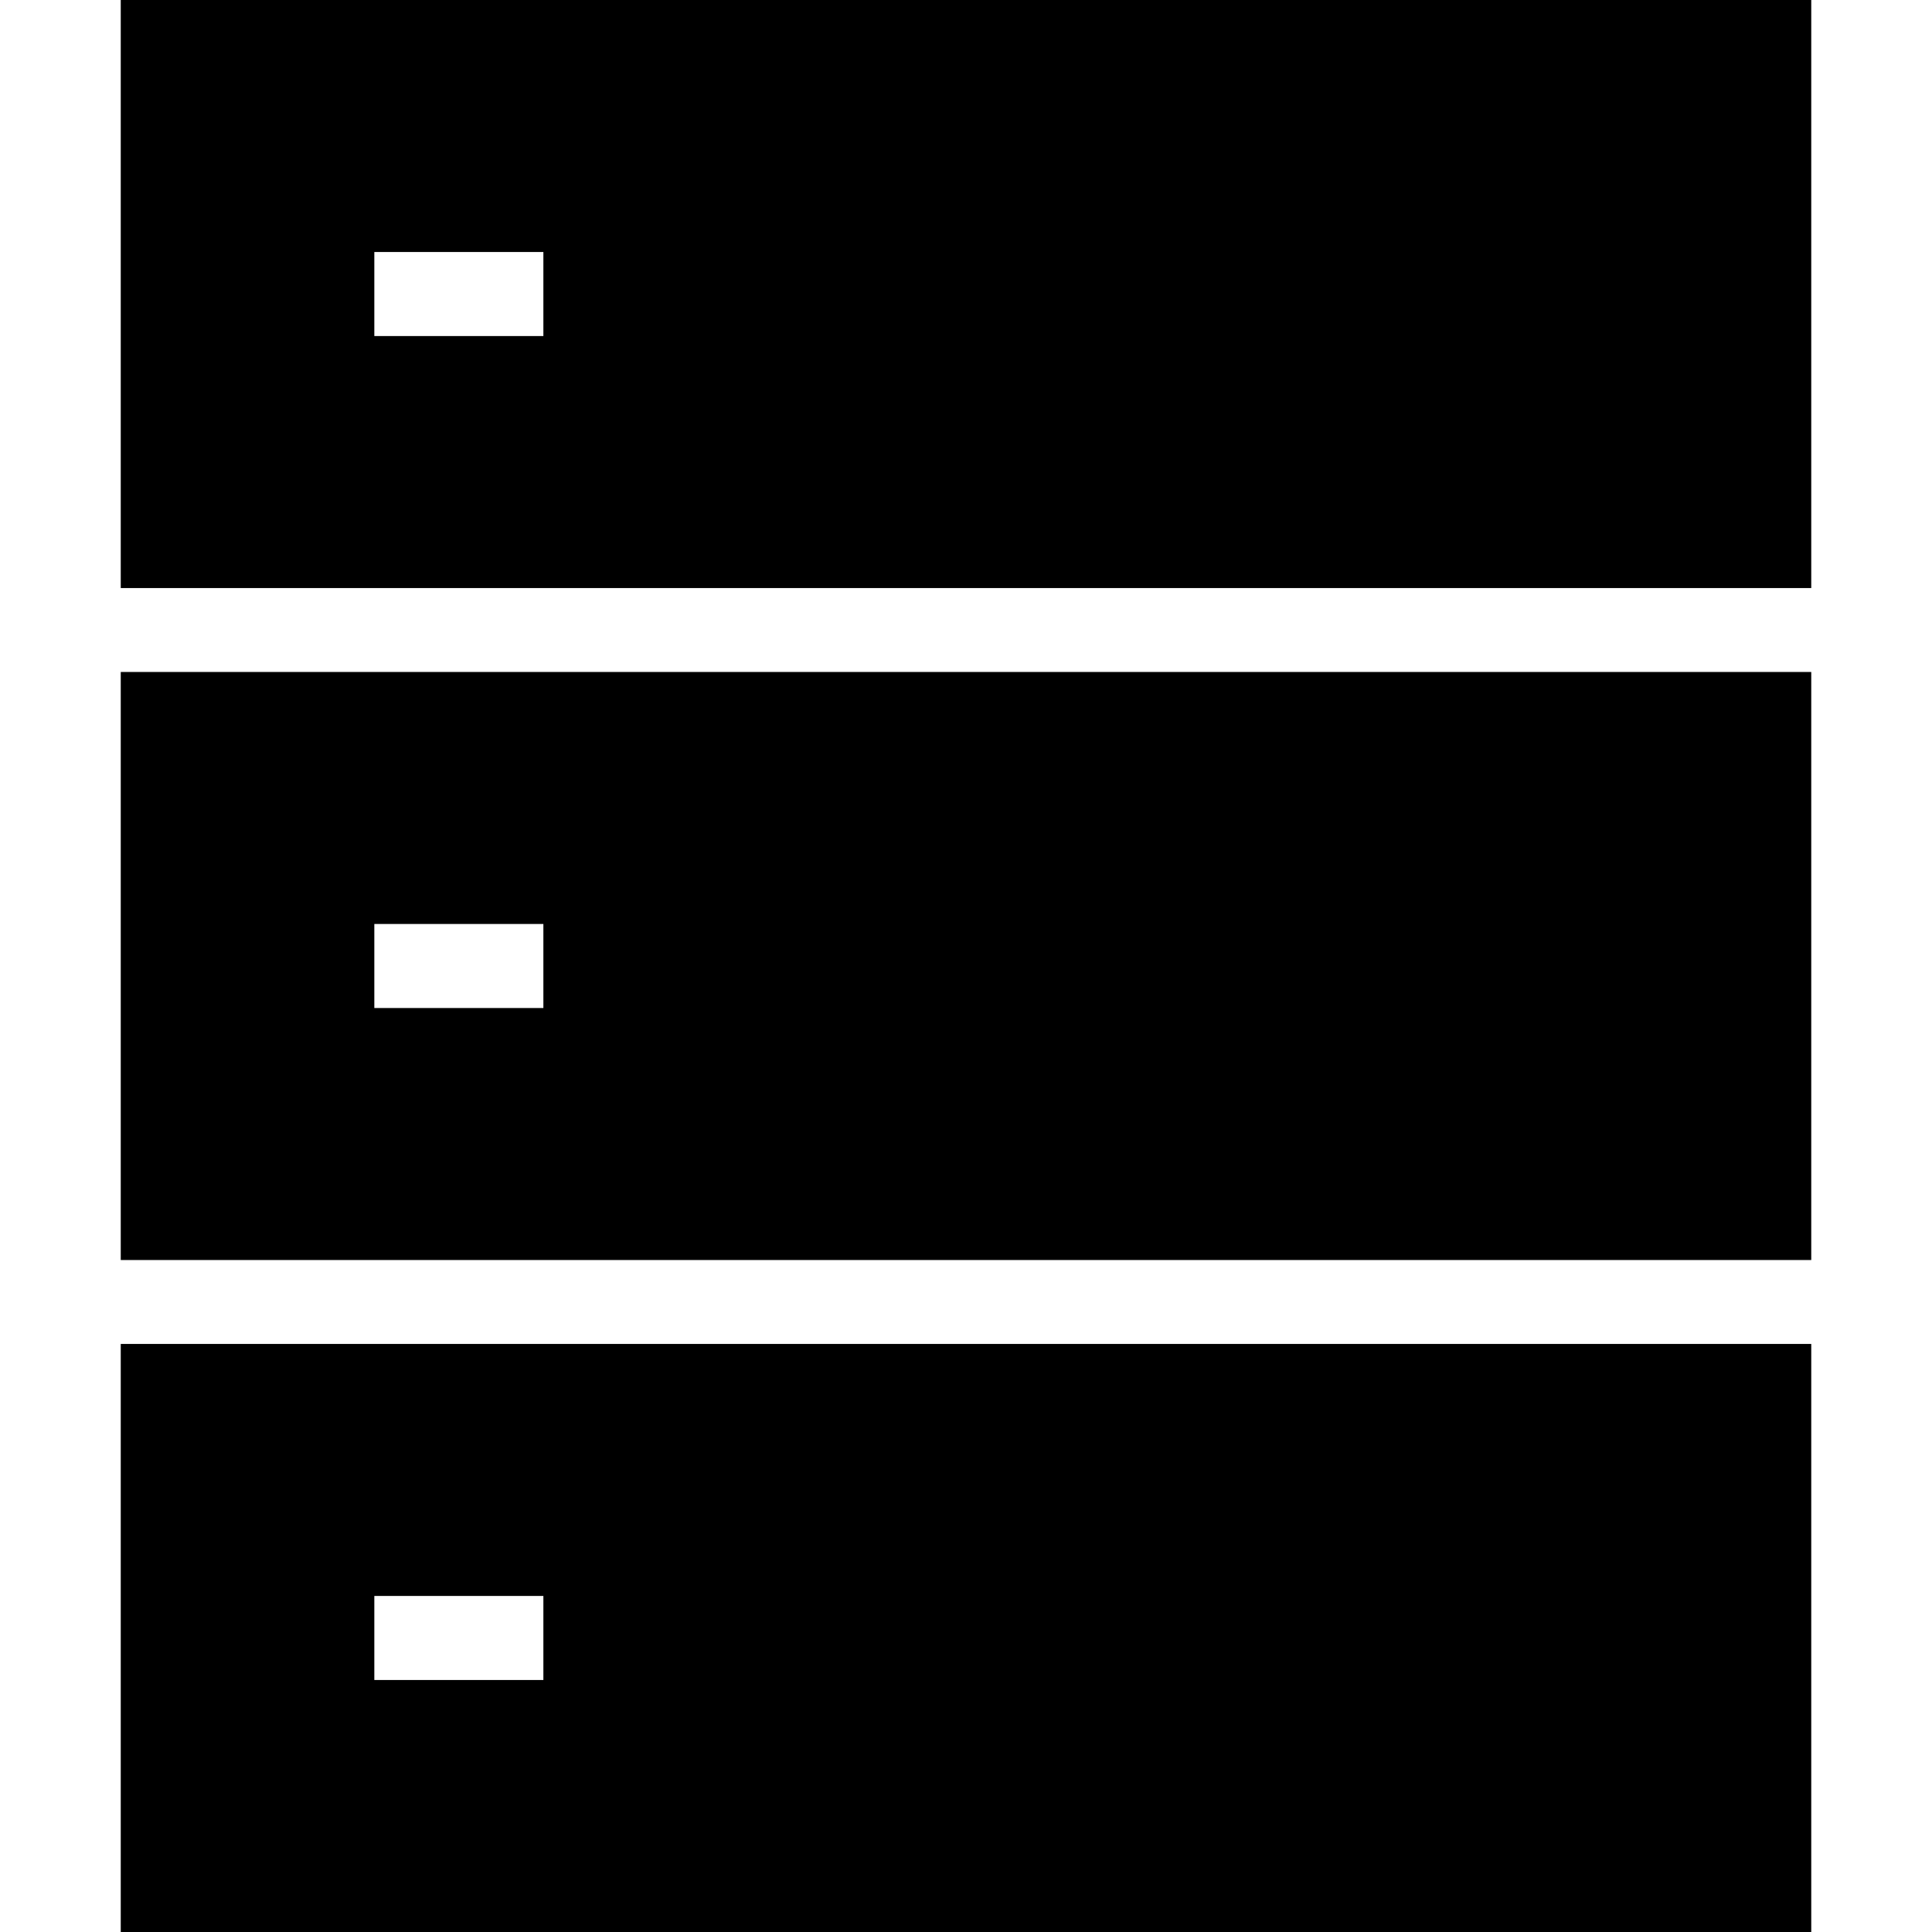 <?xml version="1.0" standalone="no"?><!DOCTYPE svg PUBLIC "-//W3C//DTD SVG 1.1//EN" "http://www.w3.org/Graphics/SVG/1.1/DTD/svg11.dtd"><svg t="1595830160571" class="icon" viewBox="0 0 1024 1024" version="1.1" xmlns="http://www.w3.org/2000/svg" p-id="4501" width="128" height="128" xmlns:xlink="http://www.w3.org/1999/xlink"><defs><style type="text/css"></style></defs><path d="M64 356.16h896v311.68H64v-311.68zM64 0h896v311.68H64V0z m0 712.32h896V1024H64v-311.68z m134.4-578.752v44.544h89.6v-44.544H198.4z m0 356.16v44.544h89.6v-44.544H198.4z m0 356.16v44.544h89.6v-44.544H198.4z" p-id="4502"></path></svg>
